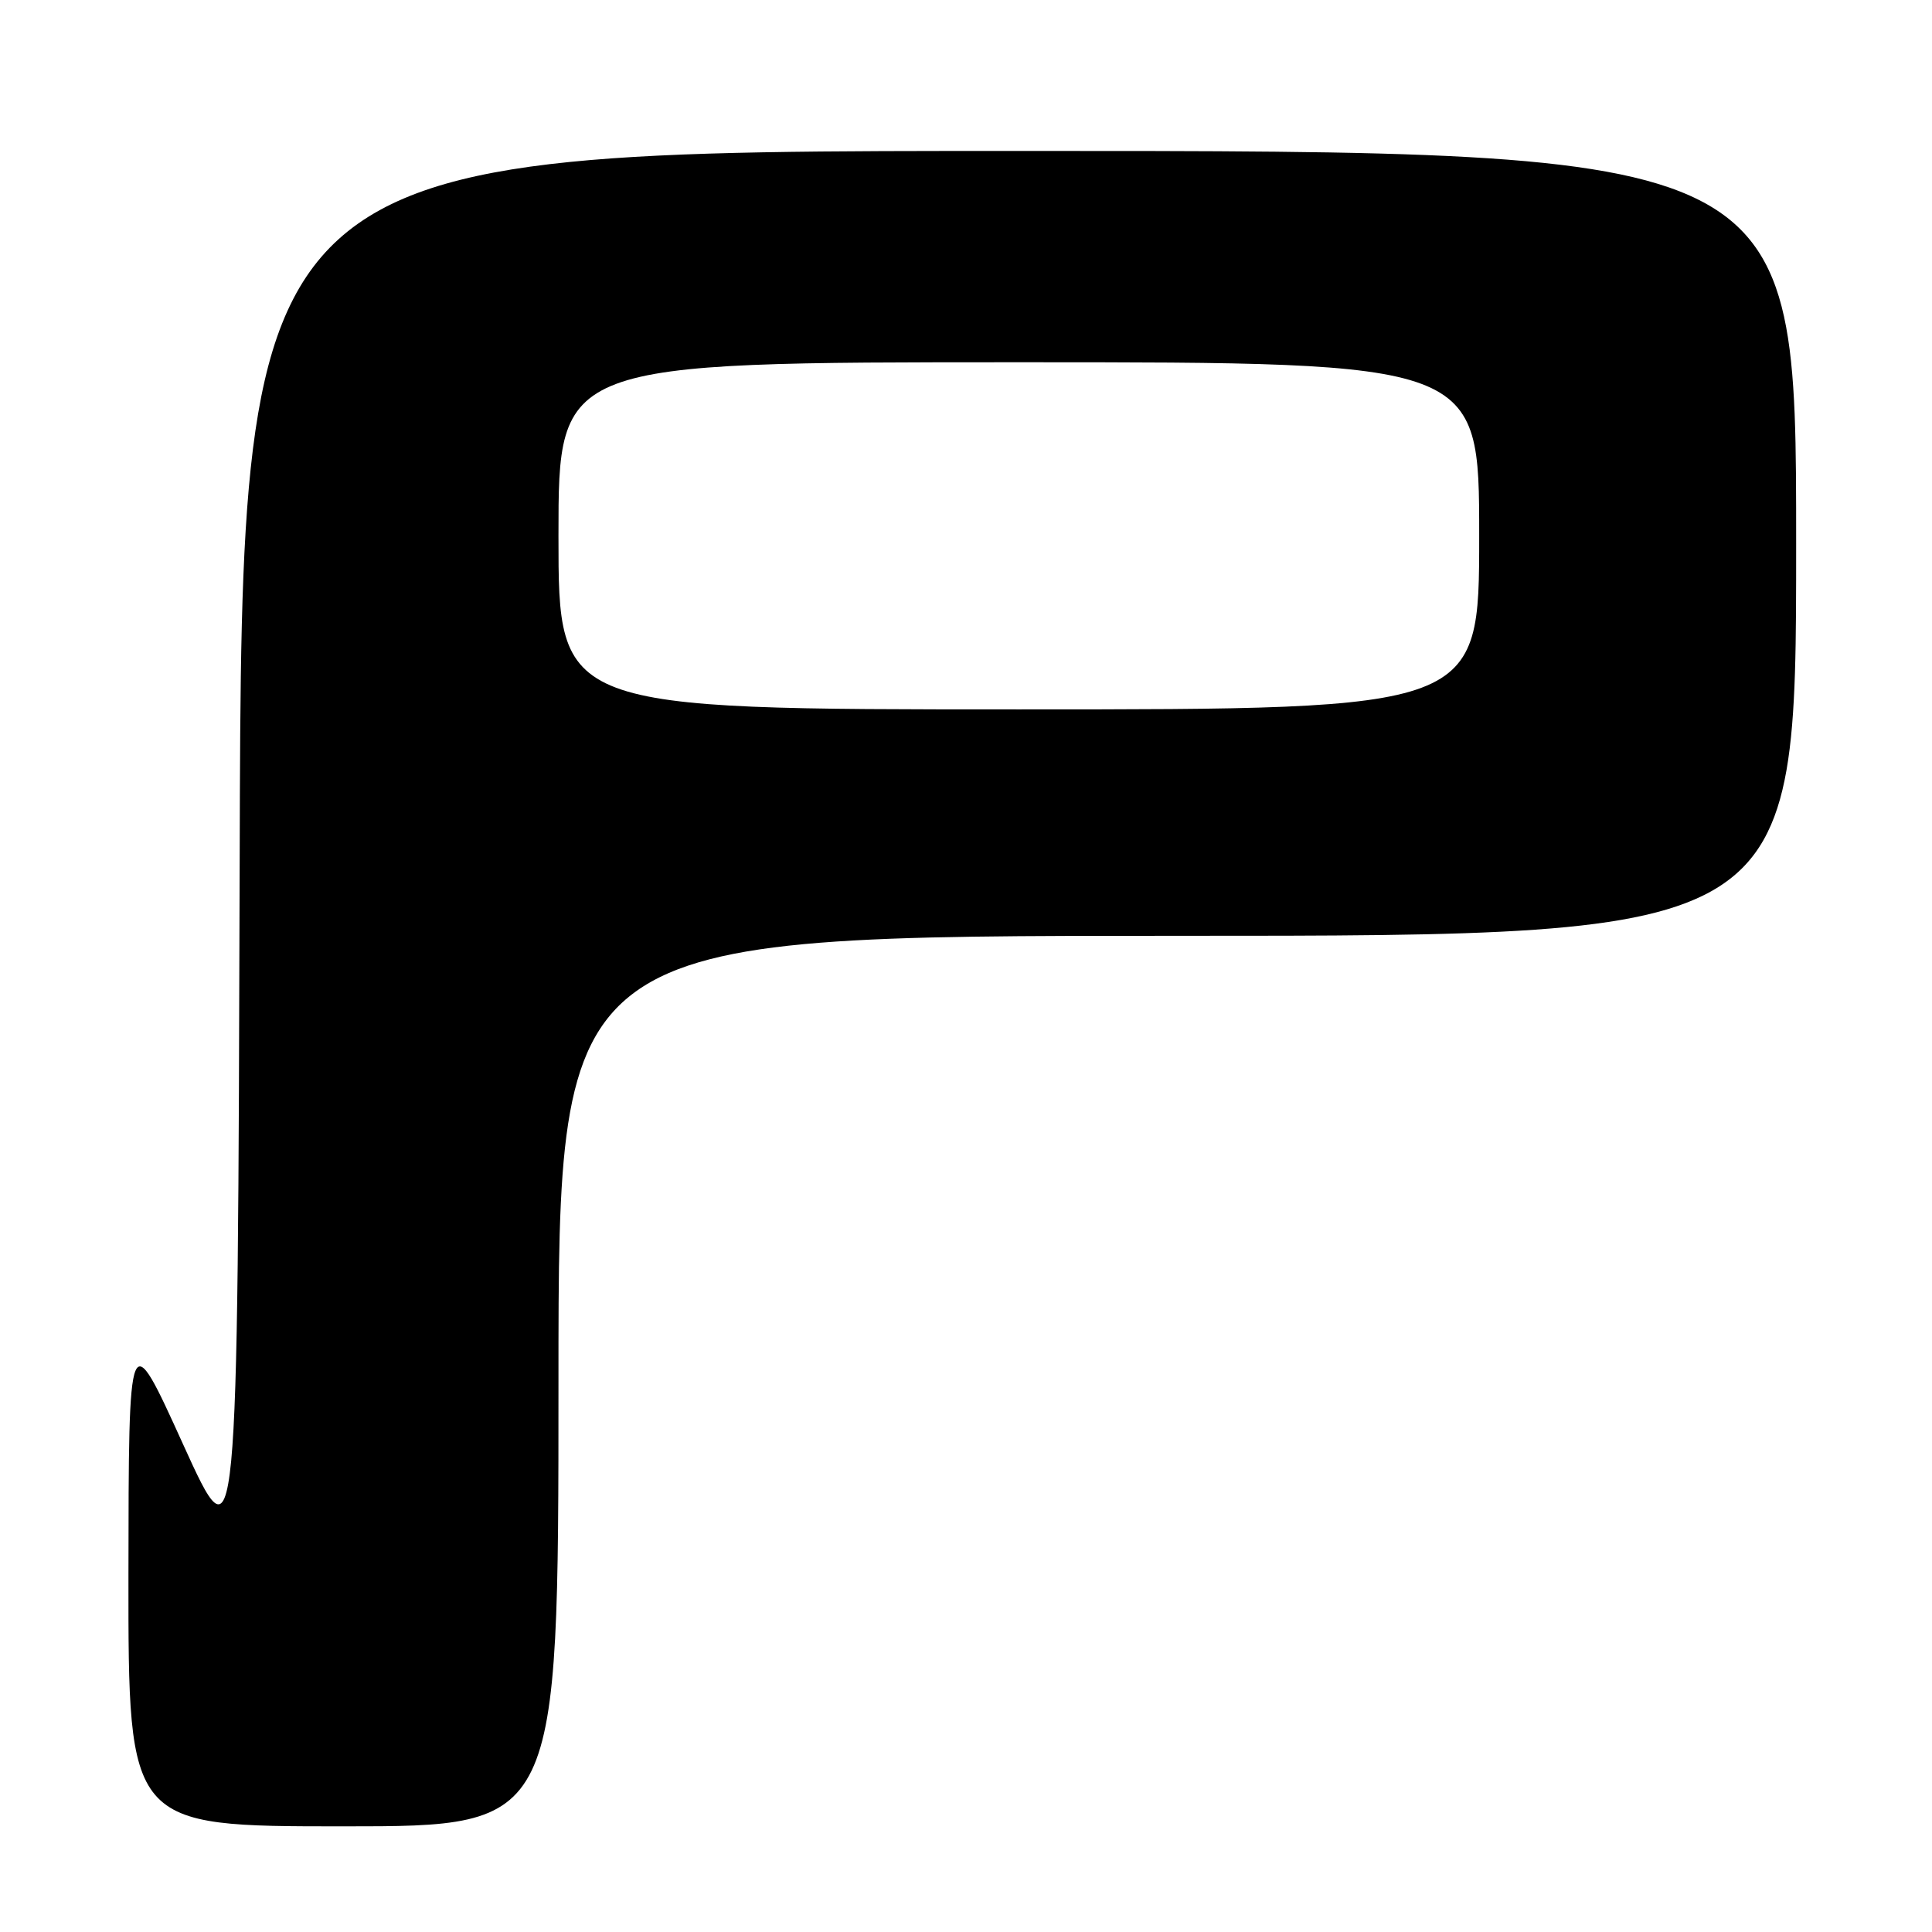 <?xml version="1.0" encoding="UTF-8" standalone="no"?>
<!DOCTYPE svg PUBLIC "-//W3C//DTD SVG 1.1//EN" "http://www.w3.org/Graphics/SVG/1.1/DTD/svg11.dtd" >
<svg xmlns="http://www.w3.org/2000/svg" xmlns:xlink="http://www.w3.org/1999/xlink" version="1.1" viewBox="0 0 256 256">
 <g >
 <path fill="currentColor"
d=" M 74.00 183.00 C 74.00 124.00 74.00 124.00 156.00 124.00 C 238.00 124.00 238.00 124.00 238.00 72.00 C 238.00 20.00 238.00 20.00 135.01 20.00 C 32.01 20.00 32.01 20.00 31.76 113.65 C 31.50 207.31 31.50 207.31 24.27 191.40 C 17.05 175.50 17.05 175.50 17.02 208.75 C 17.00 242.00 17.00 242.00 45.50 242.00 C 74.00 242.00 74.00 242.00 74.00 183.00 Z  M 74.00 71.00 C 74.00 48.00 74.00 48.00 135.00 48.00 C 196.00 48.00 196.00 48.00 196.00 71.00 C 196.00 94.00 196.00 94.00 135.00 94.00 C 74.00 94.00 74.00 94.00 74.00 71.00 Z "/>
</g>
</svg>